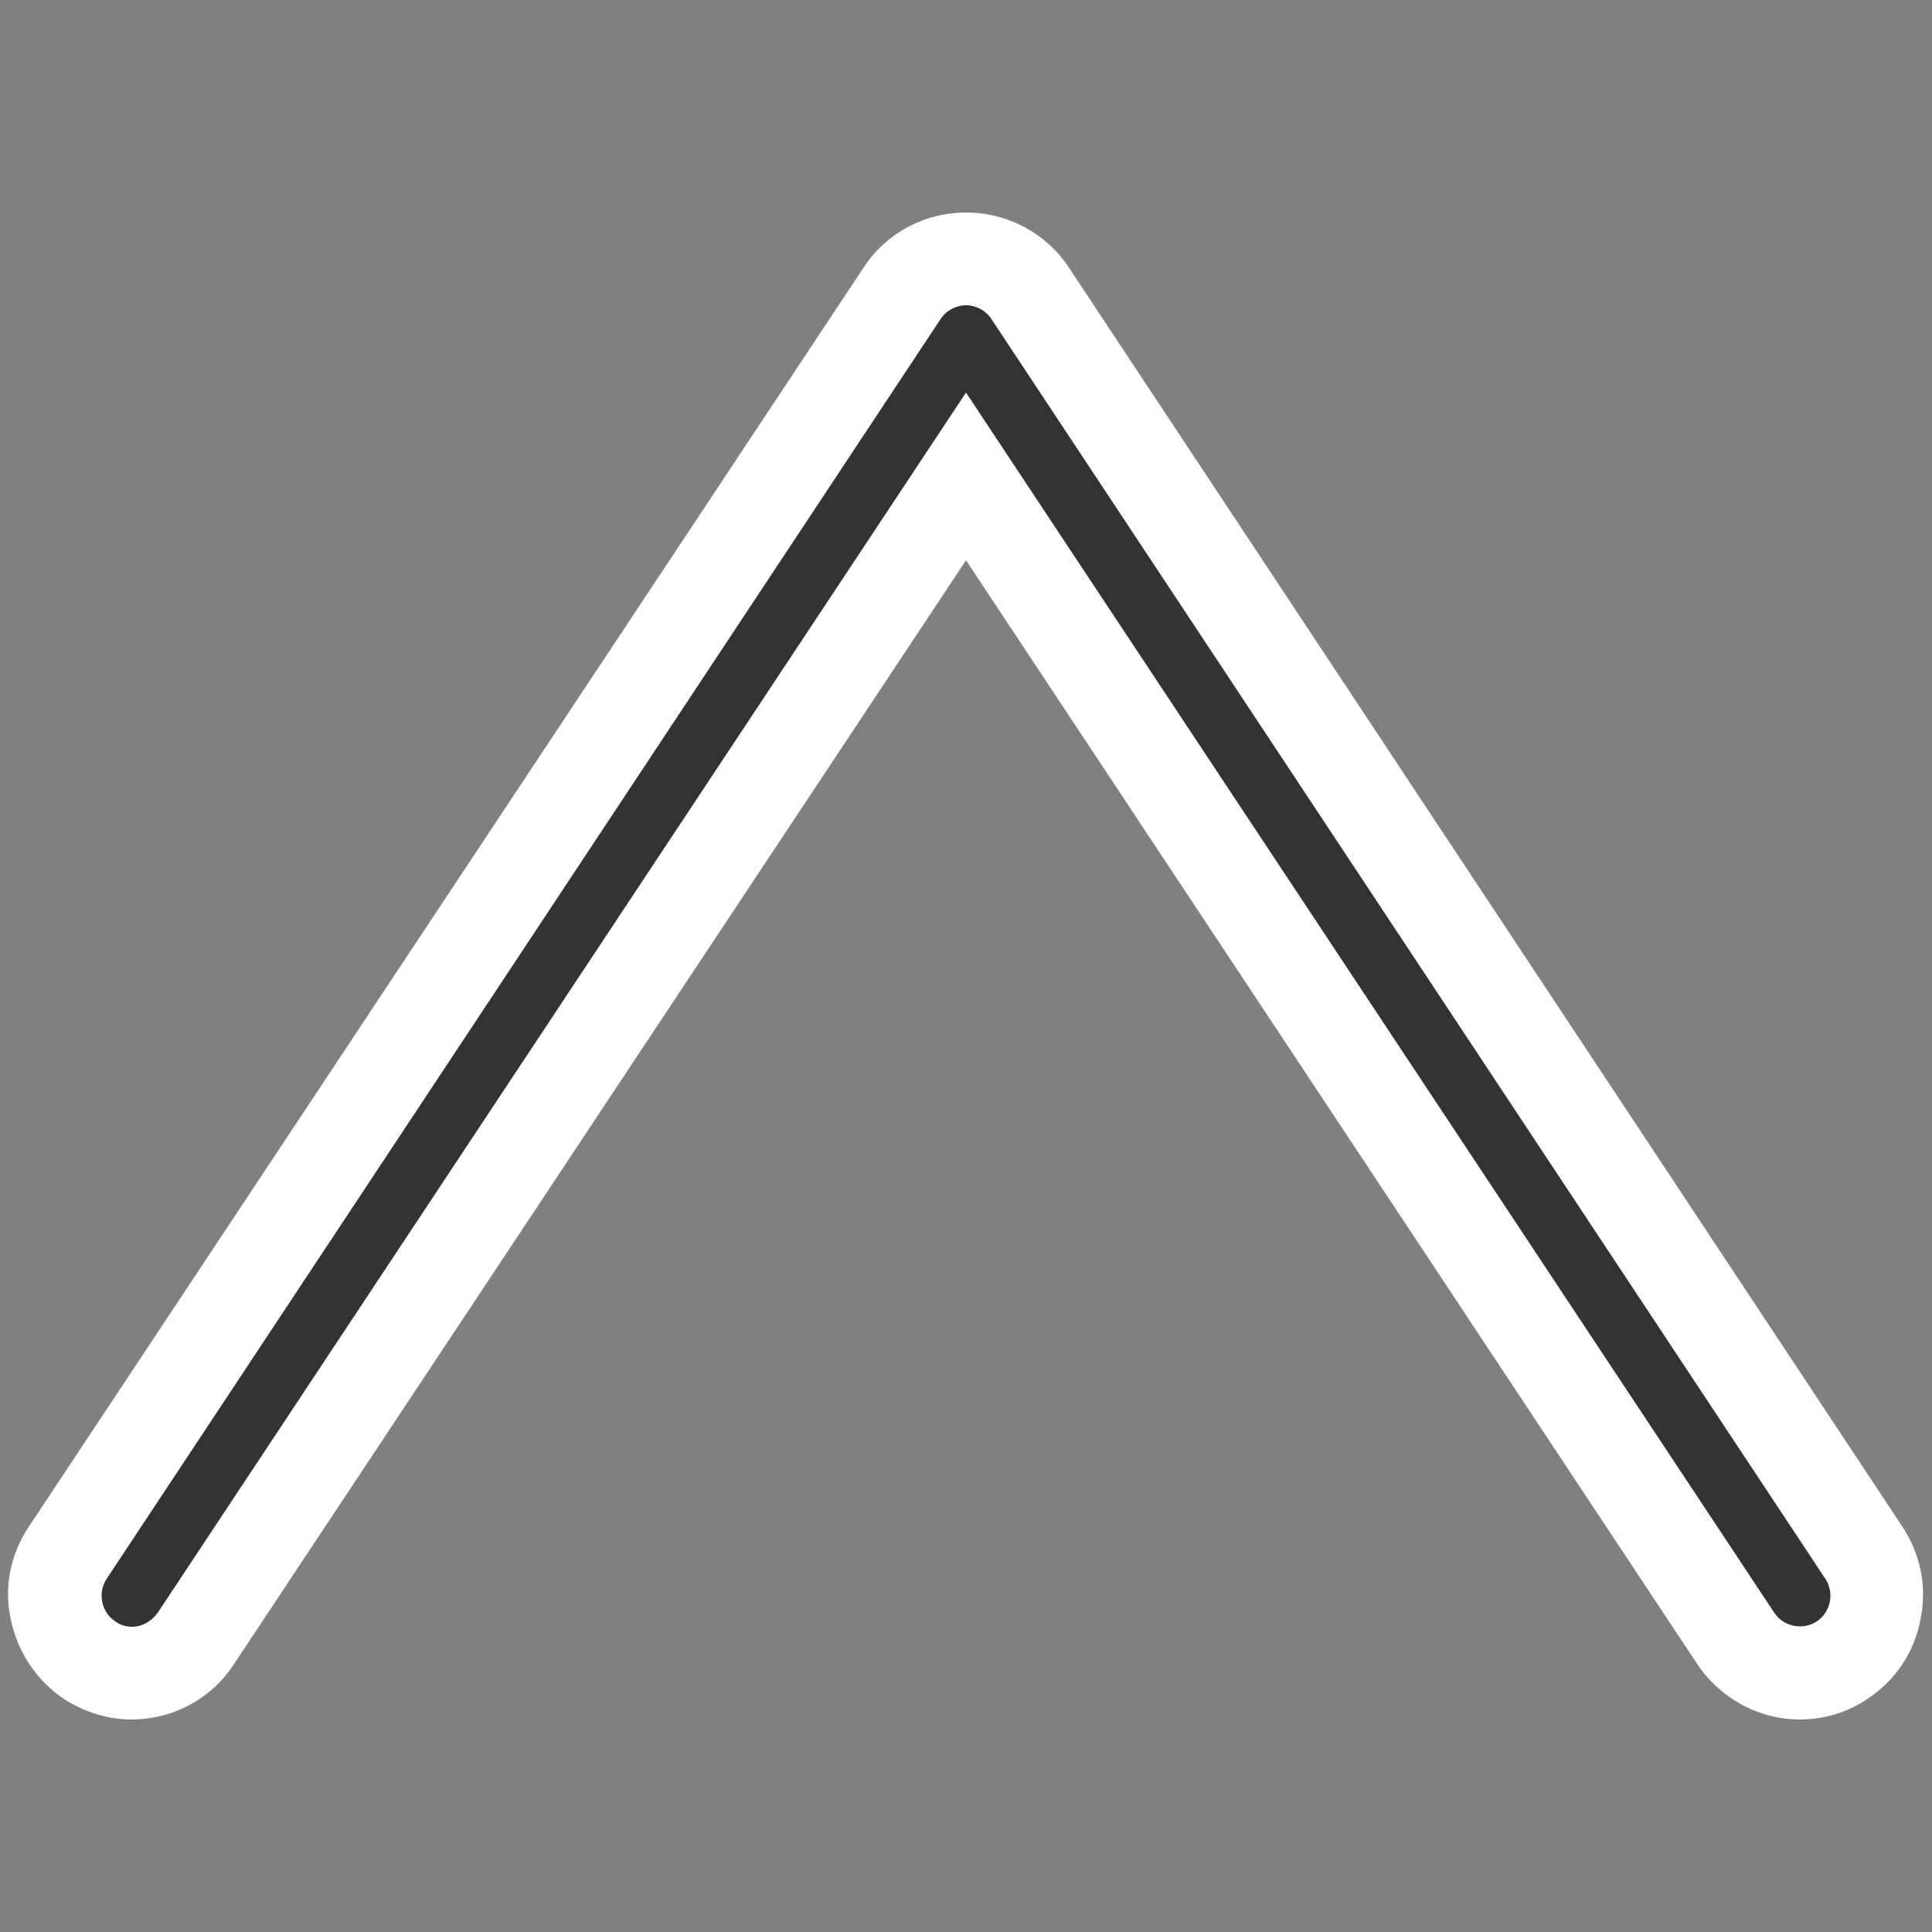 <svg xmlns="http://www.w3.org/2000/svg" viewBox="0 0 250 250">
	<rect x="0" y="0" width="250" height="250" fill="#808080" stroke="none"/>
	<g id="triangle-wave">
		<path fill="#fff" d="M125,27.5c-5.4,0-10.4,2.7-13.3,7.2L3.7,197.6c-2.4,3.6-3.2,7.8-2.3,12c0.9,4.2,3.3,7.8,6.8,10.2
			c2.6,1.7,5.7,2.7,8.8,2.7c5.4,0,10.4-2.7,13.3-7.2L125,72.5l94.6,142.8c3,4.5,8,7.2,13.3,7.2c3.1,0,6.2-0.9,8.8-2.7
			c3.6-2.4,6-6,6.8-10.2c0.9-4.2,0-8.5-2.3-12l-107.9-163C135.4,30.2,130.4,27.5,125,27.5L125,27.5z"/>
		<path fill="#333" d="M17.1,210.5c-0.8,0-1.5-0.2-2.2-0.7c-1.8-1.2-2.3-3.7-1.1-5.5l107.9-163c0.7-1.1,2-1.8,3.3-1.8l0,0
			c1.3,0,2.6,0.7,3.3,1.8l107.9,163c1.2,1.8,0.7,4.3-1.1,5.5c-1.8,1.2-4.3,0.7-5.5-1.1L125,50.8L20.4,208.7
			C19.6,209.8,18.4,210.5,17.1,210.5z"/>
	</g>
</svg>

